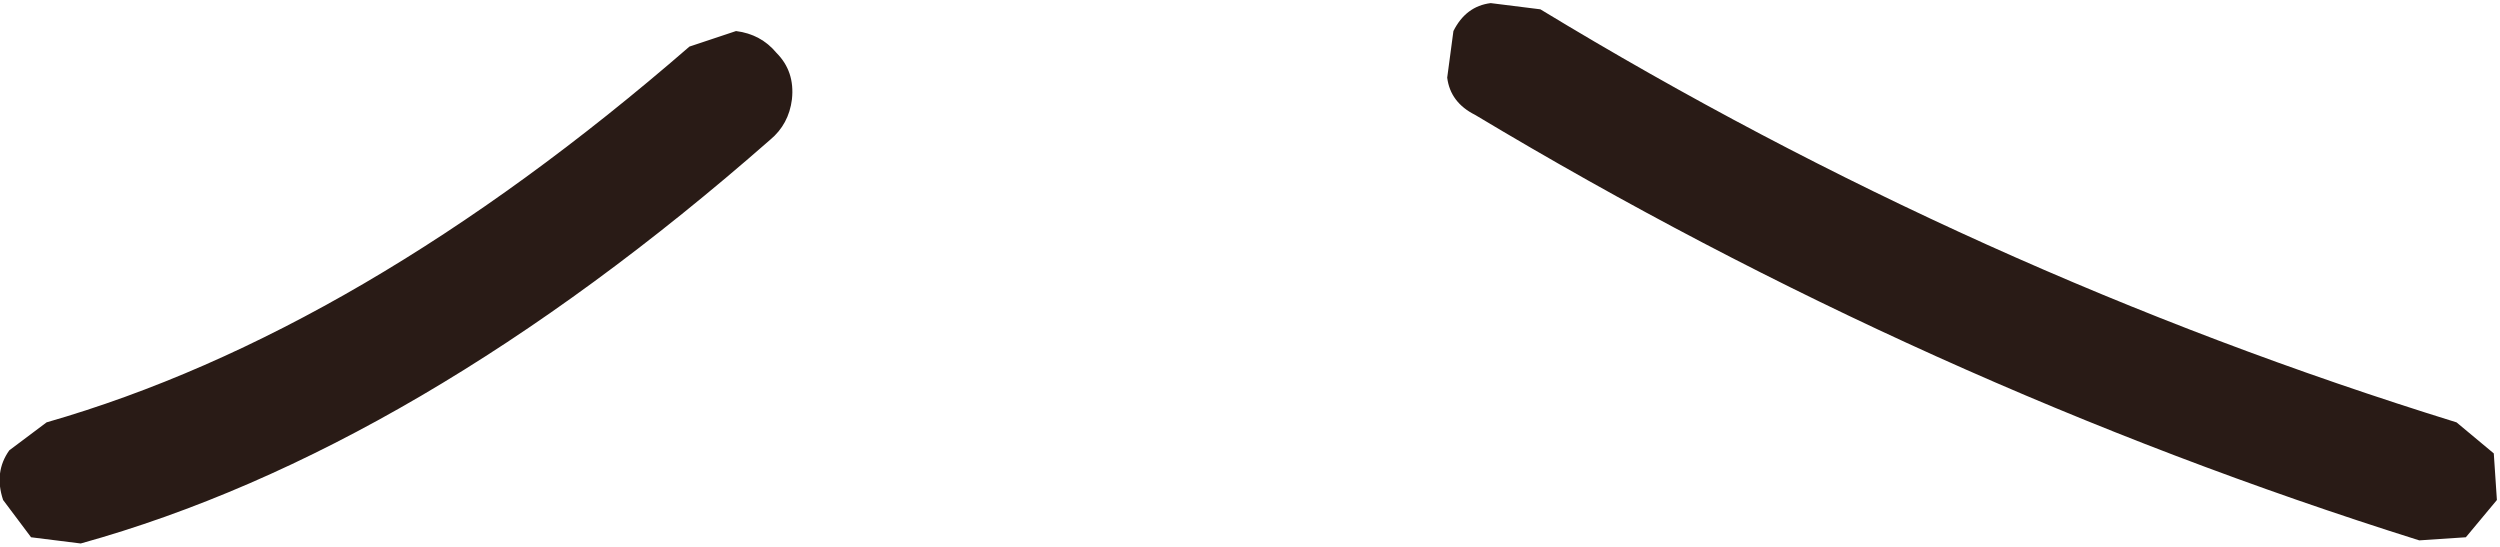 <?xml version="1.0" encoding="UTF-8" standalone="no"?>
<svg xmlns:ffdec="https://www.free-decompiler.com/flash" xmlns:xlink="http://www.w3.org/1999/xlink" ffdec:objectType="shape" height="8.8px" width="40.25px" xmlns="http://www.w3.org/2000/svg">
  <g transform="matrix(1.0, 0.0, 0.0, 1.0, 25.55, 13.0)">
    <path d="M-25.05 -4.35 L-25.5 -4.95 Q-25.65 -5.4 -25.4 -5.75 L-24.8 -6.2 Q-19.75 -7.65 -14.45 -12.25 L-13.7 -12.5 Q-13.3 -12.45 -13.05 -12.15 -12.75 -11.85 -12.8 -11.4 -12.85 -11.0 -13.15 -10.75 -18.85 -5.75 -24.25 -4.25 L-25.05 -4.35 M14.0 -6.2 L14.6 -5.7 14.65 -4.95 14.15 -4.35 13.4 -4.3 Q5.45 -6.8 -1.8 -11.15 -2.2 -11.35 -2.25 -11.75 L-2.15 -12.5 Q-1.95 -12.9 -1.55 -12.95 L-0.75 -12.85 Q6.25 -8.6 14.0 -6.2" fill="#291b16" fill-rule="evenodd" stroke="none"/>
  </g>
</svg>
